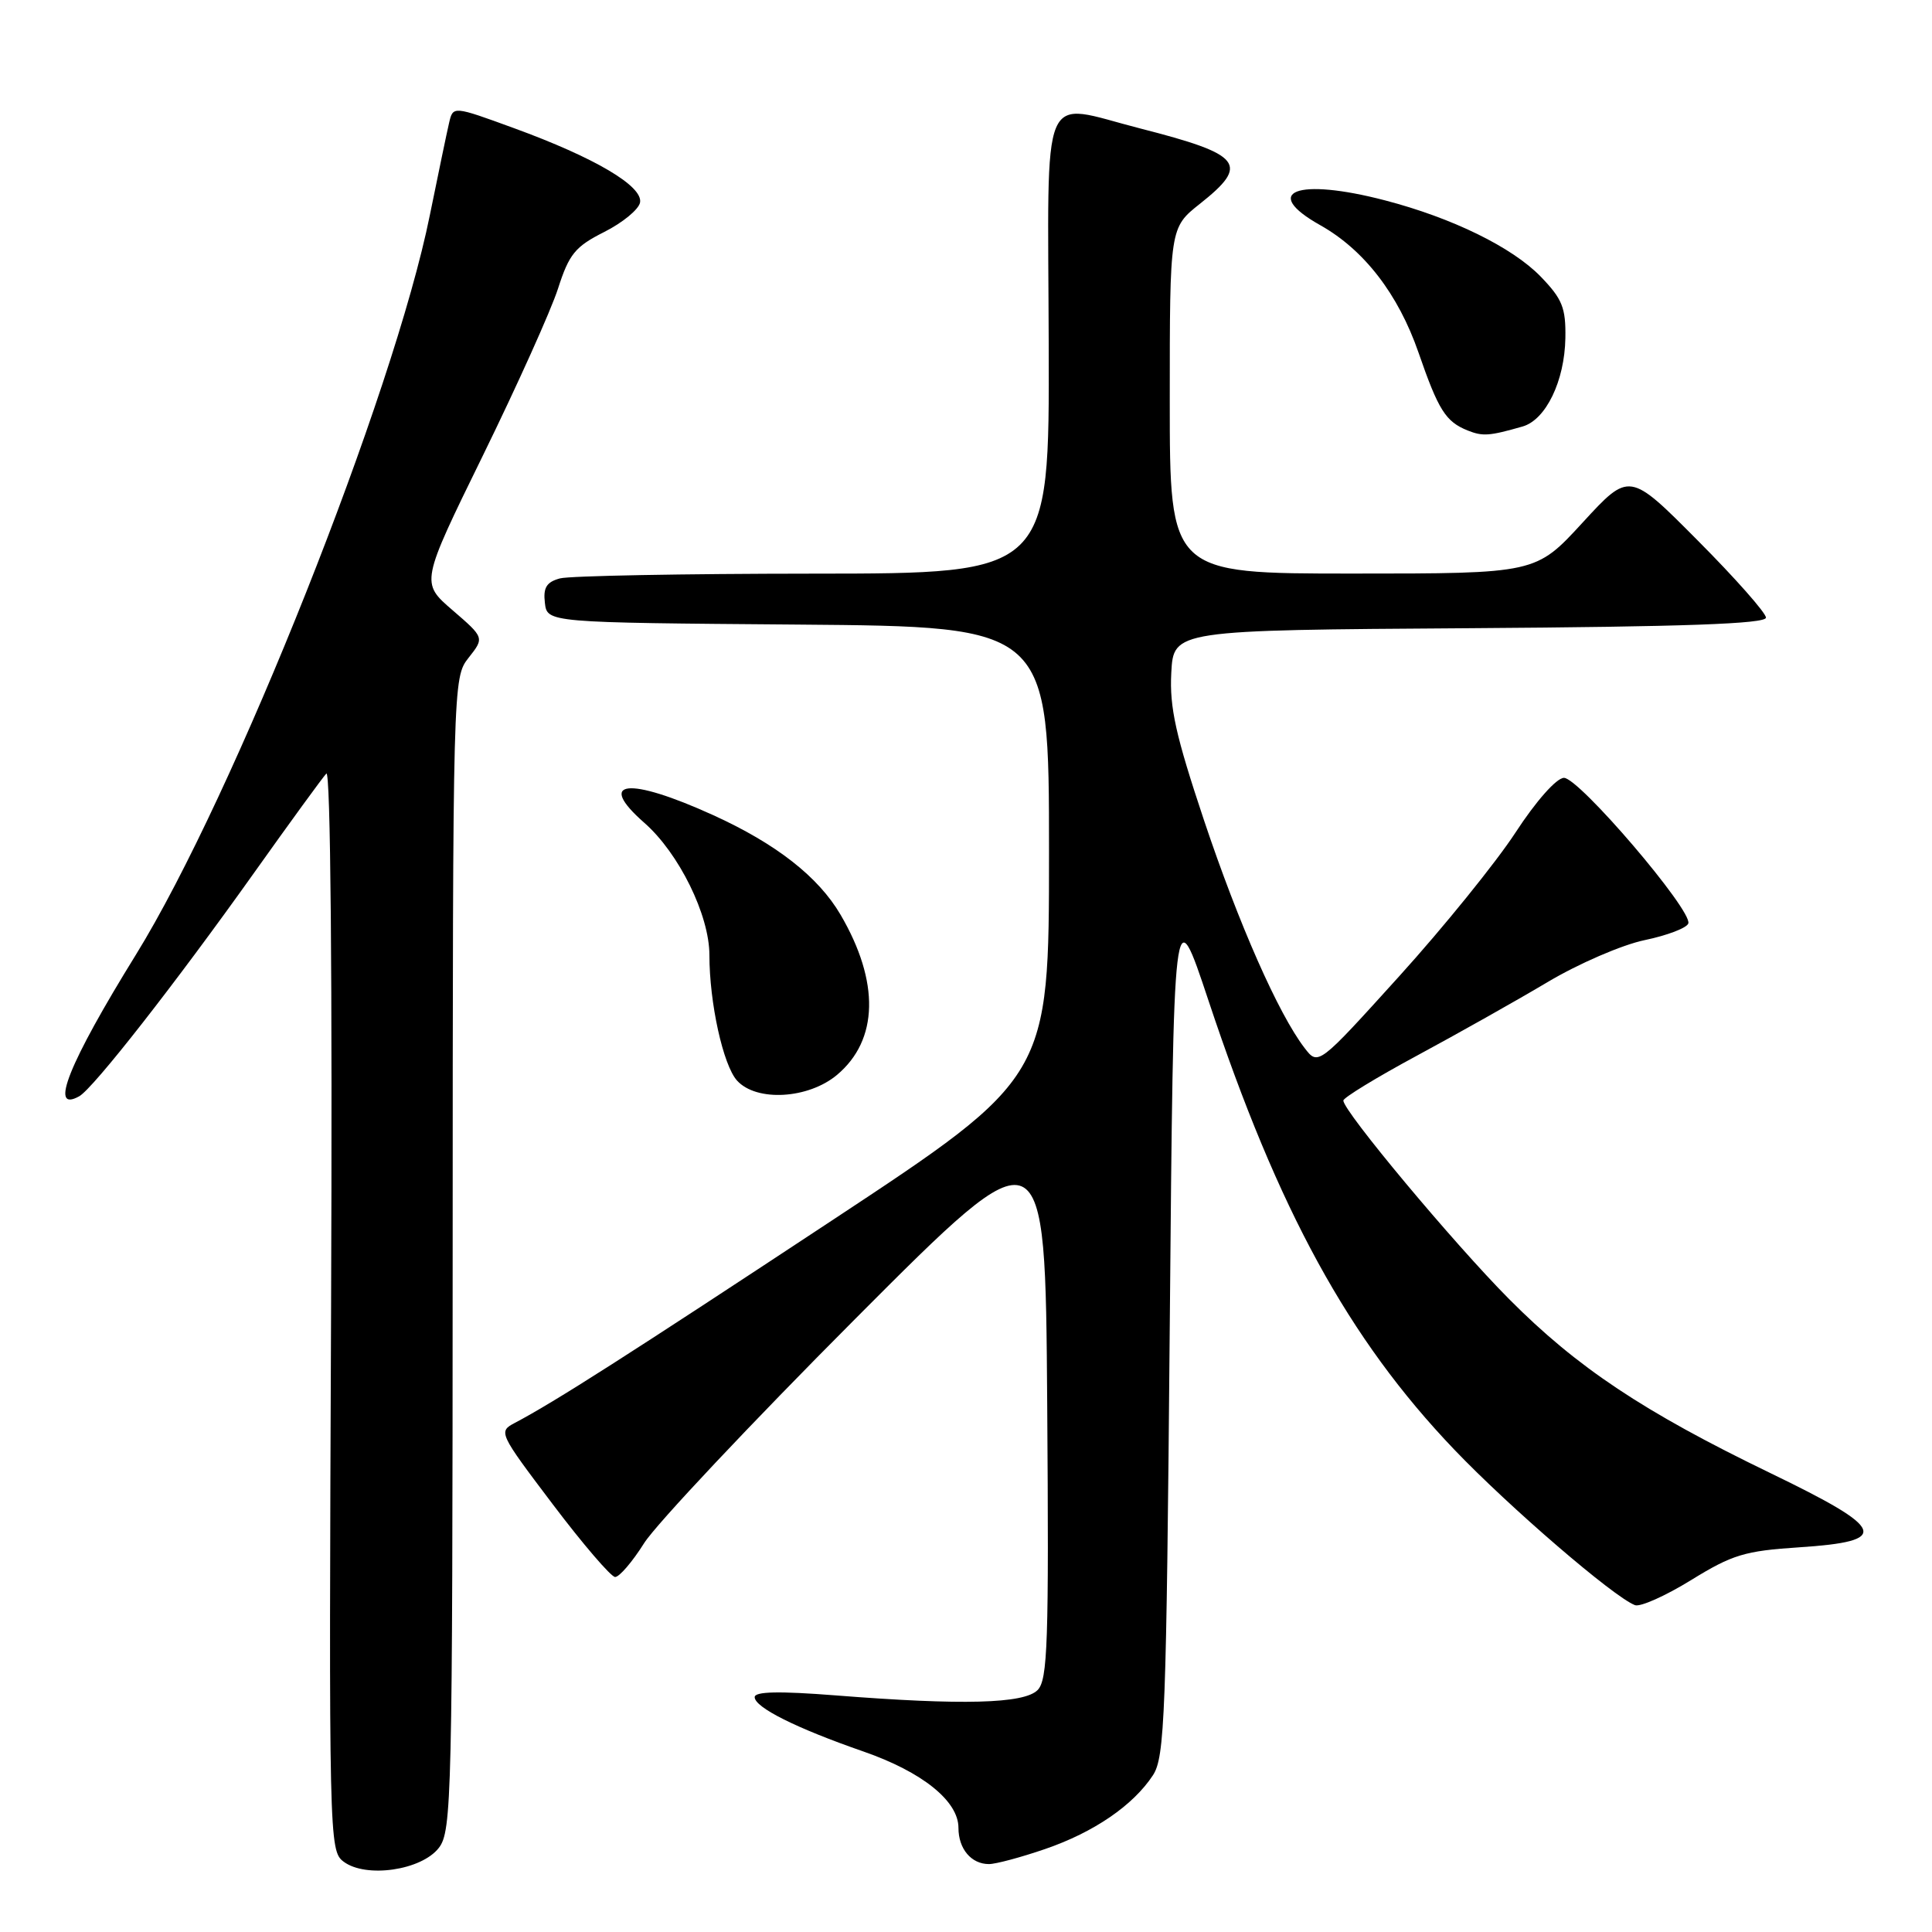 <?xml version="1.0" encoding="UTF-8" standalone="no"?>
<!DOCTYPE svg PUBLIC "-//W3C//DTD SVG 1.1//EN" "http://www.w3.org/Graphics/SVG/1.1/DTD/svg11.dtd" >
<svg xmlns="http://www.w3.org/2000/svg" xmlns:xlink="http://www.w3.org/1999/xlink" version="1.1" viewBox="0 0 256 256">
 <g >
 <path fill="currentColor"
d=" M 58.15 244.85 C 59.86 242.63 59.96 238.28 59.98 166.16 C 60.00 90.22 60.01 89.80 62.09 87.16 C 64.19 84.50 64.19 84.50 59.96 80.85 C 55.73 77.21 55.73 77.21 63.99 60.35 C 68.53 51.08 73.01 41.13 73.94 38.24 C 75.41 33.66 76.21 32.68 80.06 30.74 C 82.50 29.51 84.64 27.75 84.81 26.83 C 85.21 24.66 78.79 20.88 68.13 16.99 C 60.03 14.03 60.03 14.03 59.51 16.27 C 59.22 17.49 58.08 23.00 56.96 28.49 C 52.18 52.19 30.97 105.53 18.01 126.50 C 9.10 140.91 6.45 147.52 10.50 145.26 C 12.36 144.22 23.22 130.34 33.69 115.62 C 38.43 108.95 42.73 103.05 43.24 102.50 C 43.80 101.89 44.05 129.37 43.87 173.36 C 43.57 243.81 43.61 245.24 45.53 246.68 C 48.49 248.90 55.85 247.83 58.15 244.85 Z  M 138.50 245.00 C 144.96 242.78 150.15 239.22 152.77 235.23 C 154.34 232.83 154.55 227.42 155.00 175.63 C 155.50 118.66 155.50 118.66 160.13 132.58 C 169.39 160.42 178.68 177.41 192.69 192.07 C 199.98 199.70 213.80 211.60 216.64 212.69 C 217.34 212.96 220.69 211.46 224.08 209.37 C 229.54 206.00 231.19 205.50 238.37 205.03 C 250.60 204.23 249.99 202.64 234.60 195.20 C 217.78 187.07 208.96 181.20 199.94 172.11 C 192.61 164.73 178.00 147.23 178.00 145.83 C 178.00 145.45 182.39 142.77 187.75 139.88 C 193.11 136.99 200.88 132.62 205.00 130.17 C 209.13 127.70 214.94 125.19 217.93 124.57 C 220.91 123.95 223.51 122.96 223.71 122.36 C 224.28 120.66 209.18 102.99 207.22 103.07 C 206.23 103.10 203.52 106.16 200.81 110.32 C 198.23 114.27 191.30 122.84 185.40 129.36 C 174.67 141.22 174.67 141.22 172.86 138.86 C 169.41 134.37 164.14 122.44 159.53 108.67 C 155.79 97.46 154.96 93.75 155.20 89.17 C 155.50 83.50 155.50 83.50 194.75 83.24 C 223.17 83.05 234.00 82.66 234.00 81.84 C 234.00 81.22 229.93 76.61 224.95 71.61 C 215.90 62.50 215.90 62.50 209.70 69.25 C 203.50 76.00 203.50 76.00 179.25 76.00 C 155.00 76.00 155.00 76.00 155.00 53.08 C 155.00 30.17 155.00 30.17 159.00 27.00 C 165.63 21.75 164.61 20.48 151.08 17.02 C 137.62 13.58 138.86 10.64 138.96 45.75 C 139.05 76.00 139.05 76.00 107.78 76.01 C 90.57 76.02 75.46 76.30 74.20 76.64 C 72.42 77.12 71.96 77.86 72.20 79.88 C 72.50 82.50 72.50 82.50 105.75 82.76 C 139.00 83.03 139.00 83.03 139.00 112.89 C 139.00 142.74 139.00 142.74 110.25 161.71 C 83.17 179.58 73.54 185.73 68.24 188.53 C 66.01 189.70 66.08 189.85 73.24 199.32 C 77.23 204.60 80.95 208.93 81.50 208.96 C 82.05 208.98 83.79 206.96 85.36 204.46 C 86.94 201.97 99.54 188.58 113.36 174.72 C 138.50 149.50 138.50 149.50 138.76 185.95 C 138.99 217.74 138.83 222.60 137.48 223.95 C 135.67 225.76 127.50 225.97 110.75 224.65 C 103.22 224.06 100.00 224.13 100.00 224.88 C 100.00 226.24 105.52 229.00 114.40 232.08 C 122.20 234.79 127.00 238.64 127.00 242.20 C 127.00 244.99 128.70 247.00 131.04 247.00 C 131.95 247.00 135.30 246.10 138.50 245.00 Z  M 110.92 142.42 C 116.41 137.80 116.58 130.10 111.38 121.21 C 108.43 116.17 102.85 111.81 94.50 108.01 C 83.22 102.88 78.92 103.36 85.38 109.03 C 89.97 113.06 94.00 121.26 94.00 126.56 C 94.00 132.89 95.82 141.14 97.66 143.18 C 100.23 146.02 107.11 145.62 110.92 142.42 Z  M 201.76 56.51 C 204.84 55.62 207.32 50.48 207.42 44.81 C 207.49 40.78 207.02 39.62 204.14 36.64 C 200.37 32.76 192.43 28.87 183.52 26.55 C 171.84 23.50 166.99 25.38 174.96 29.85 C 180.75 33.11 185.27 38.97 187.95 46.69 C 190.60 54.36 191.56 55.87 194.47 57.04 C 196.48 57.84 197.33 57.78 201.76 56.51 Z "/>
</g>
</svg>